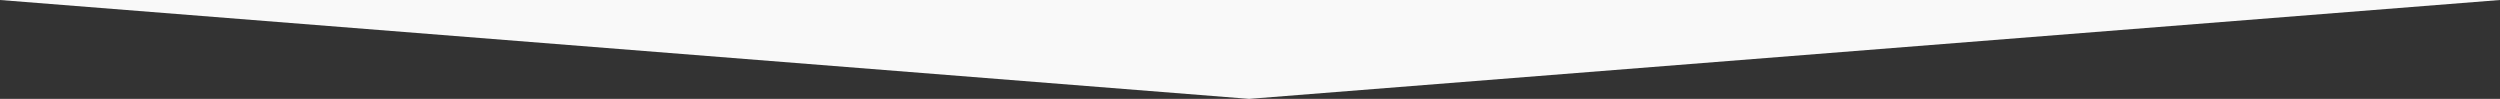 <?xml version="1.0" encoding="utf-8"?>
<!-- Generator: Adobe Illustrator 16.0.0, SVG Export Plug-In . SVG Version: 6.00 Build 0)  -->
<!DOCTYPE svg PUBLIC "-//W3C//DTD SVG 1.0//EN" "http://www.w3.org/TR/2001/REC-SVG-20010904/DTD/svg10.dtd">
<svg version="1.0" id="Layer_1" xmlns="http://www.w3.org/2000/svg" xmlns:xlink="http://www.w3.org/1999/xlink" x="0px" y="0px"
	 width="444.601px" height="17.583px" viewBox="0 0 444.601 17.583" enable-background="new 0 0 444.601 17.583"
	 xml:space="preserve">
<rect x="0" y="0" width="444.601" height="17.583" fill="#333333" stroke="none"/>
<polygon fill="#f9f9f9" points="222.144,17.583 0,0 444.601,0 "/>
</svg>
